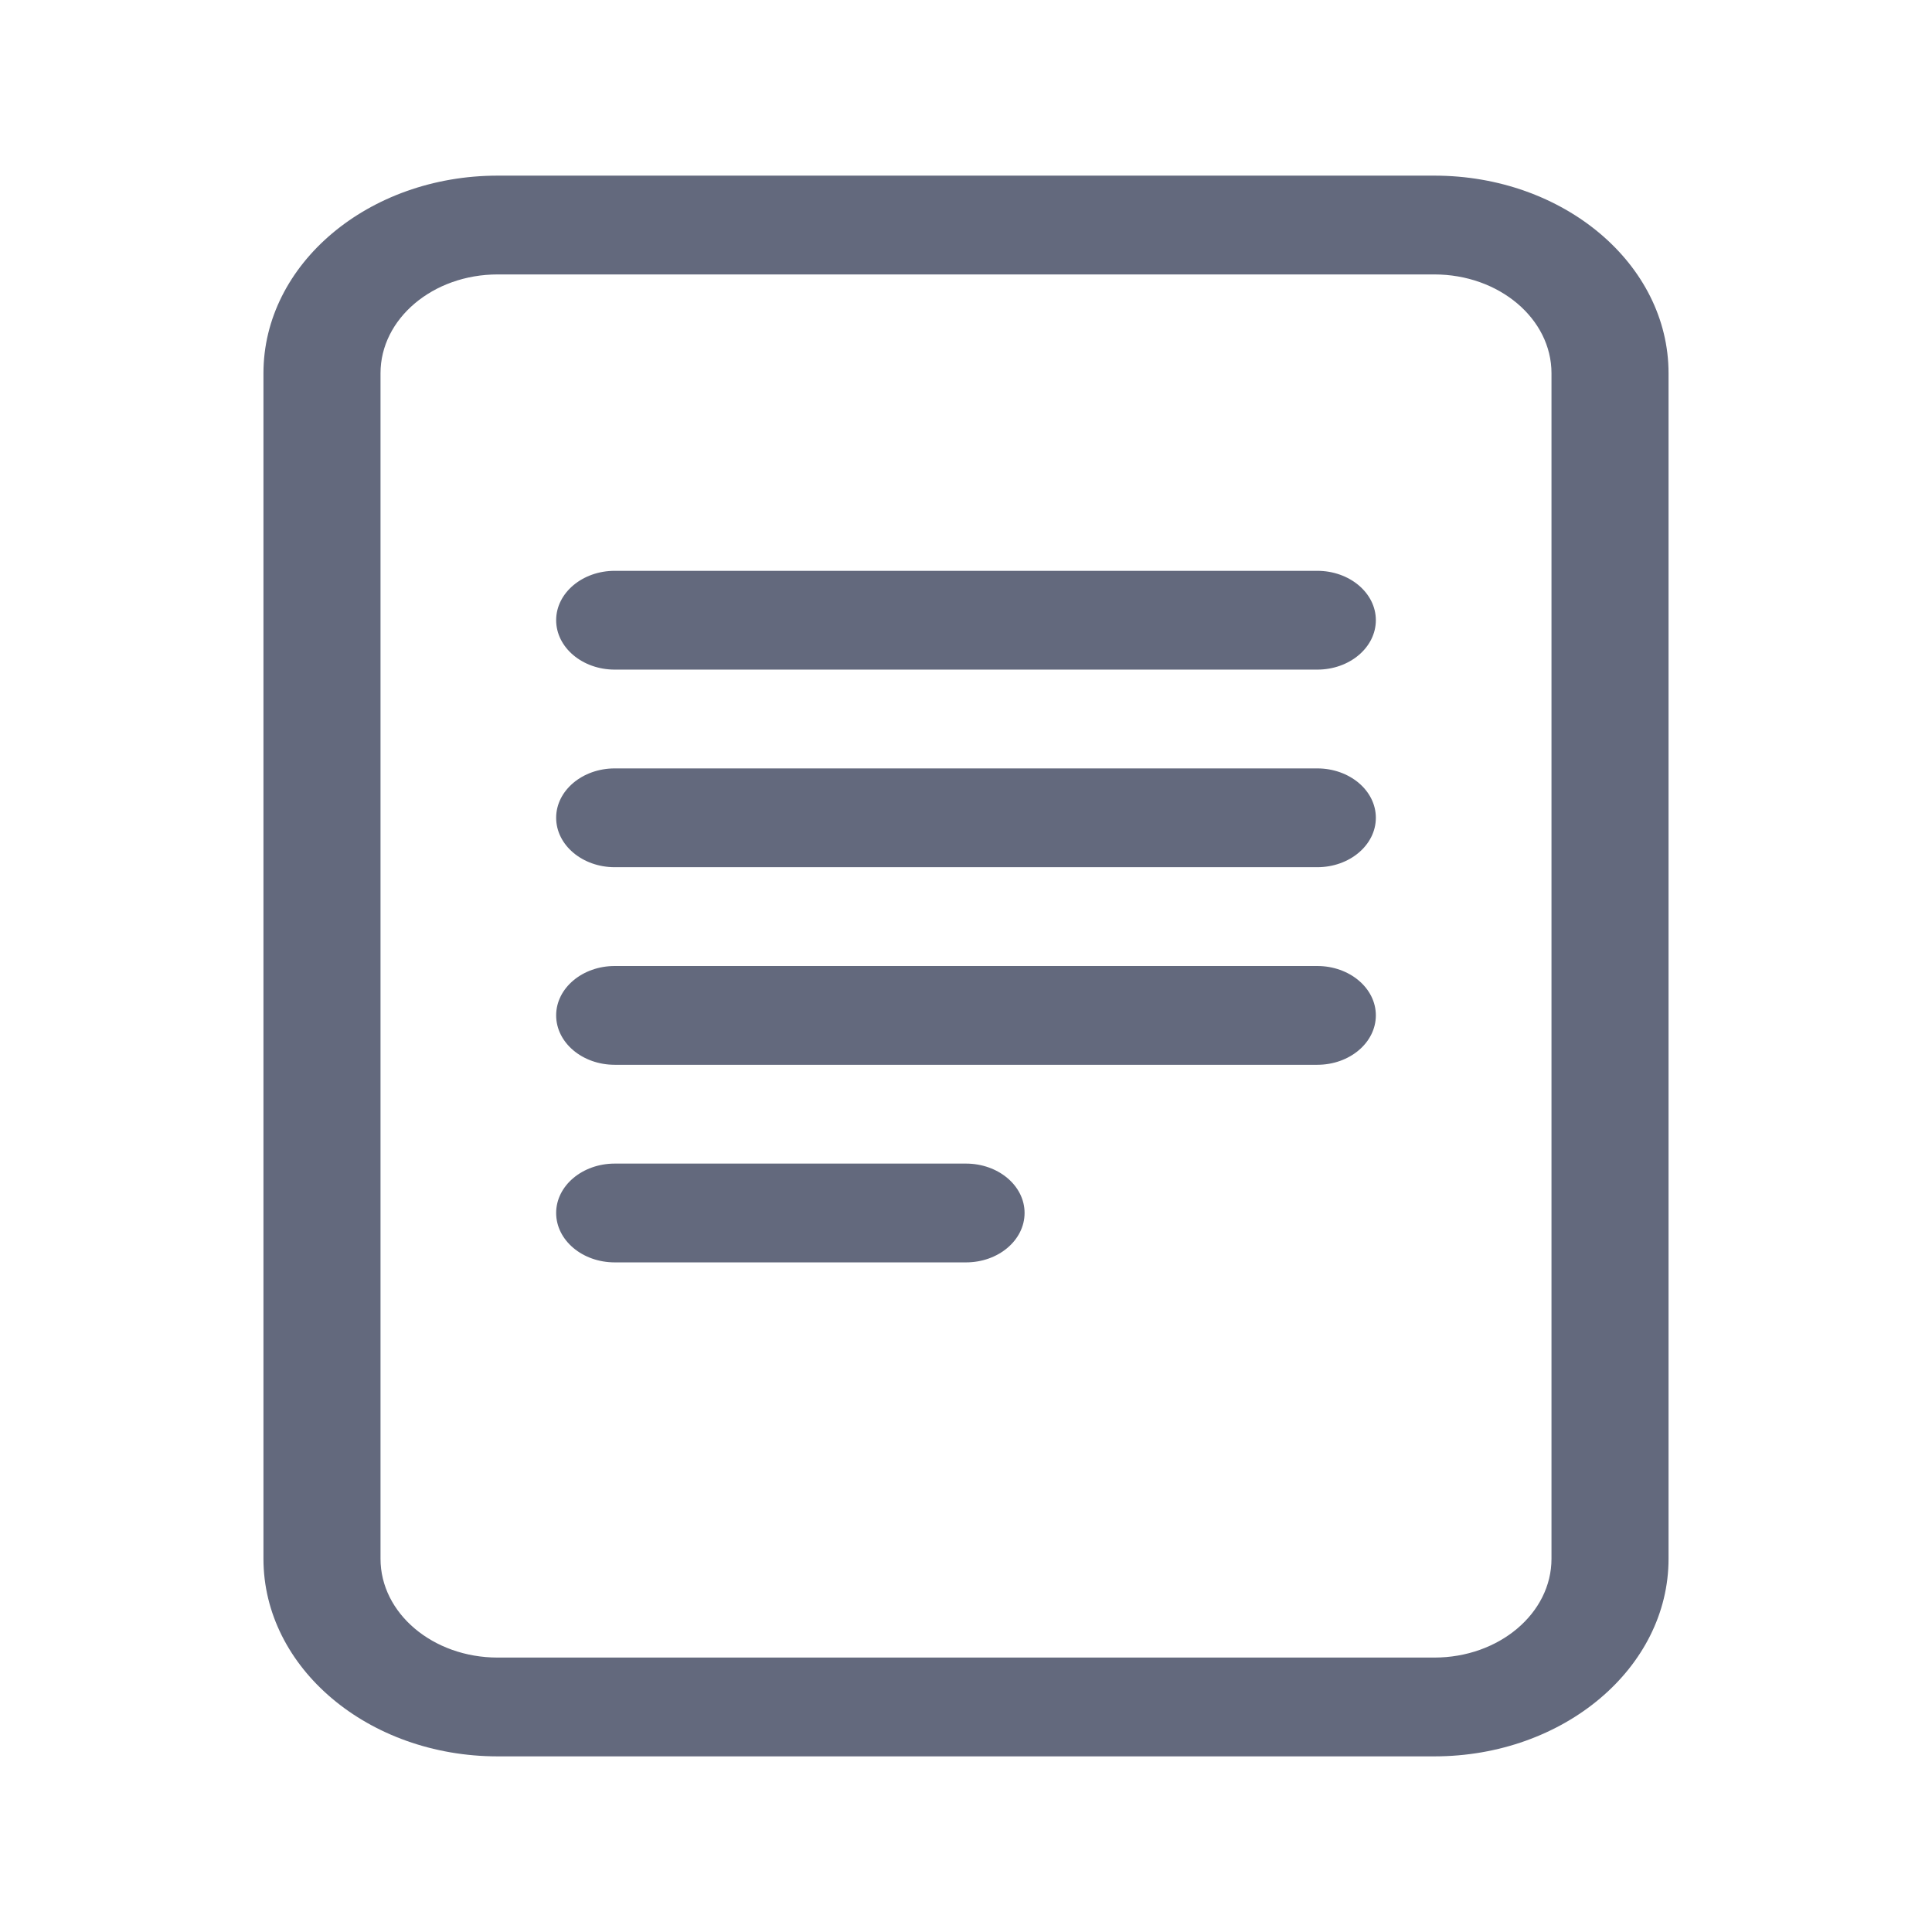 <svg width="22" height="22" viewBox="0 0 22 22" fill="none" xmlns="http://www.w3.org/2000/svg">
<path d="M7 6.5C6.632 6.5 6.333 6.752 6.333 7.062C6.333 7.373 6.632 7.625 7 7.625H15C15.368 7.625 15.667 7.373 15.667 7.062C15.667 6.752 15.368 6.5 15 6.5H7Z" fill="#63697D"/>
<path d="M6.333 9.312C6.333 9.002 6.632 8.75 7 8.75H15C15.368 8.75 15.667 9.002 15.667 9.312C15.667 9.623 15.368 9.875 15 9.875H7C6.632 9.875 6.333 9.623 6.333 9.312Z" fill="#63697D"/>
<path d="M7 11C6.632 11 6.333 11.252 6.333 11.562C6.333 11.873 6.632 12.125 7 12.125H15C15.368 12.125 15.667 11.873 15.667 11.562C15.667 11.252 15.368 11 15 11H7Z" fill="#63697D"/>
<path d="M7 13.25C6.632 13.25 6.333 13.502 6.333 13.812C6.333 14.123 6.632 14.375 7 14.375H11C11.368 14.375 11.667 14.123 11.667 13.812C11.667 13.502 11.368 13.25 11 13.25H7Z" fill="#63697D"/>
<path d="M3 4.25C3 3.007 4.194 2 5.667 2H16.333C17.806 2 19 3.007 19 4.25V17.75C19 18.993 17.806 20 16.333 20H5.667C4.194 20 3 18.993 3 17.75V4.25ZM16.333 3.125H5.667C4.93 3.125 4.333 3.629 4.333 4.25V17.75C4.333 18.371 4.93 18.875 5.667 18.875H16.333C17.07 18.875 17.667 18.371 17.667 17.75V4.25C17.667 3.629 17.07 3.125 16.333 3.125Z" fill="#63697D"/>
</svg>

